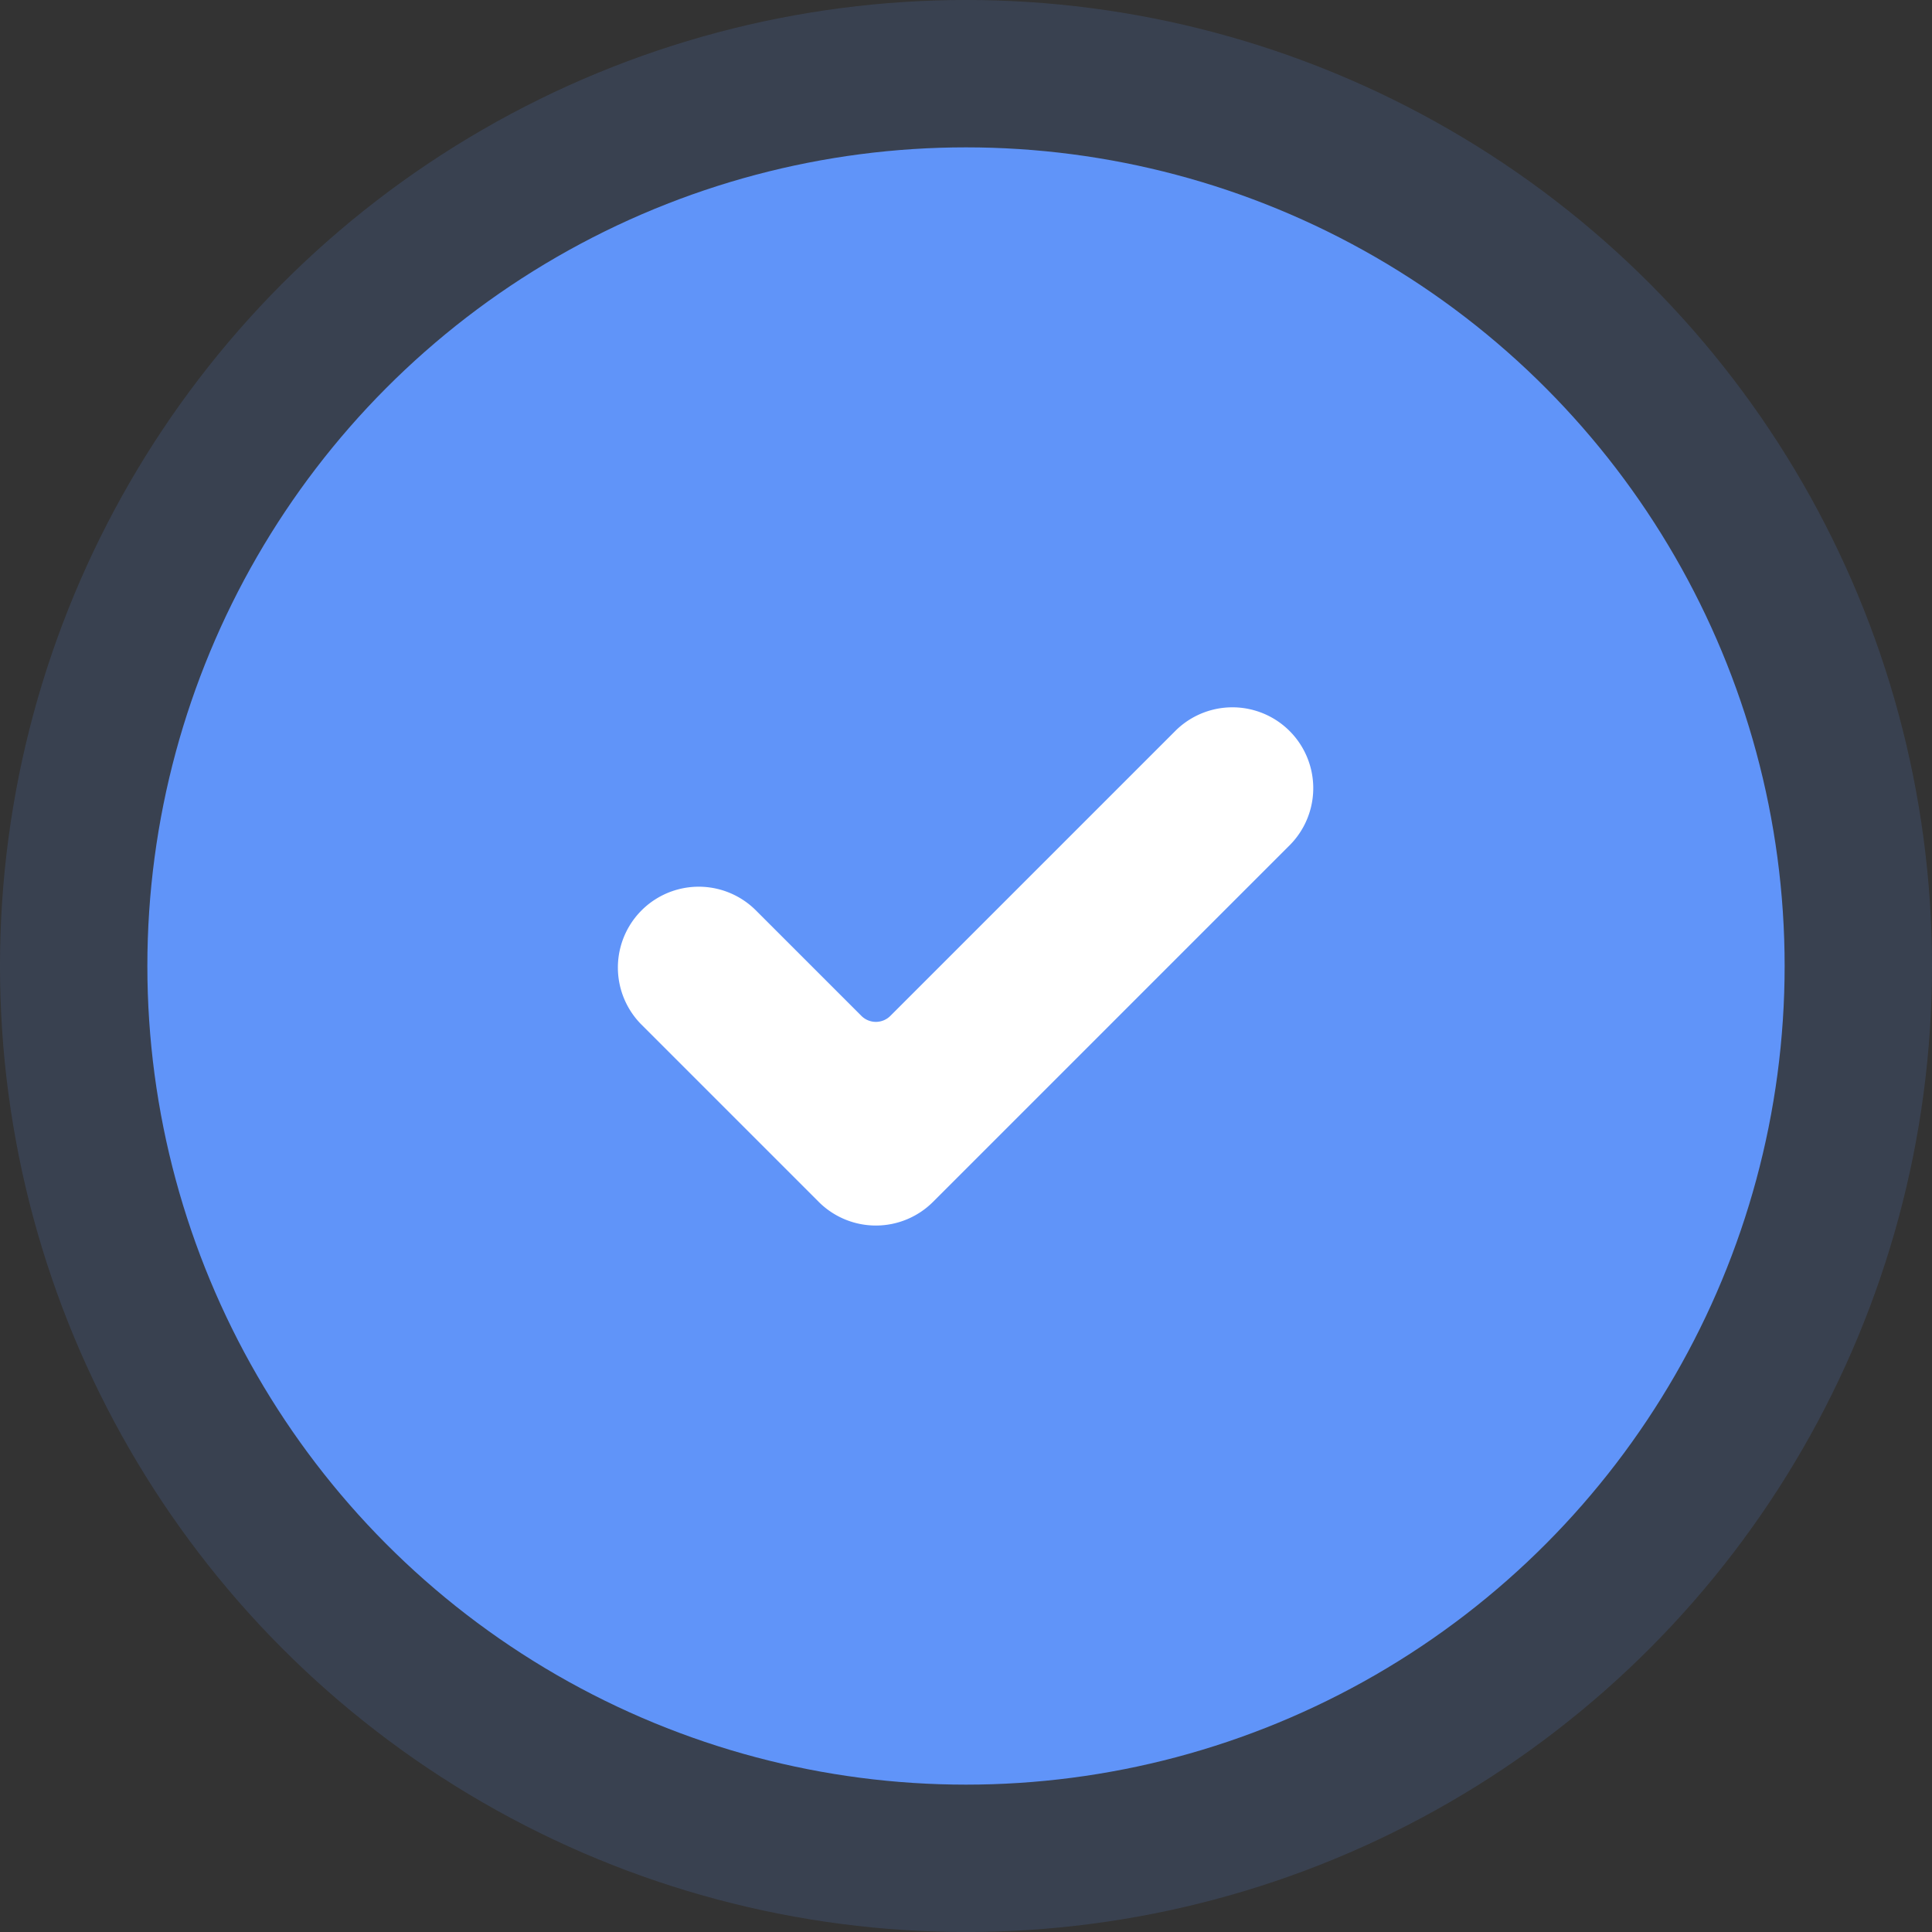 <svg width="176" height="176" fill="none" xmlns="http://www.w3.org/2000/svg"><rect width="100%" height="100%" fill="#333333" stroke="none"/><circle opacity=".15" cx="88" cy="88" r="88" fill="#6094F9"/><circle cx="88" cy="88" r="74.576" fill="#6094F9"/><g clip-path="url(#clip0)"><path d="M84.997 109.486a7.365 7.365 0 01-10.415 0L58.445 93.349A7.364 7.364 0 0168.86 82.934l9.615 9.614a1.865 1.865 0 002.63 0l26.035-26.034a7.365 7.365 0 0110.415 10.414l-32.558 32.558z" fill="#fff"/></g><defs><clipPath id="clip0"><path fill="#fff" transform="translate(56.288 56.288)" d="M0 0h63.423v63.423H0z"/></clipPath></defs></svg>